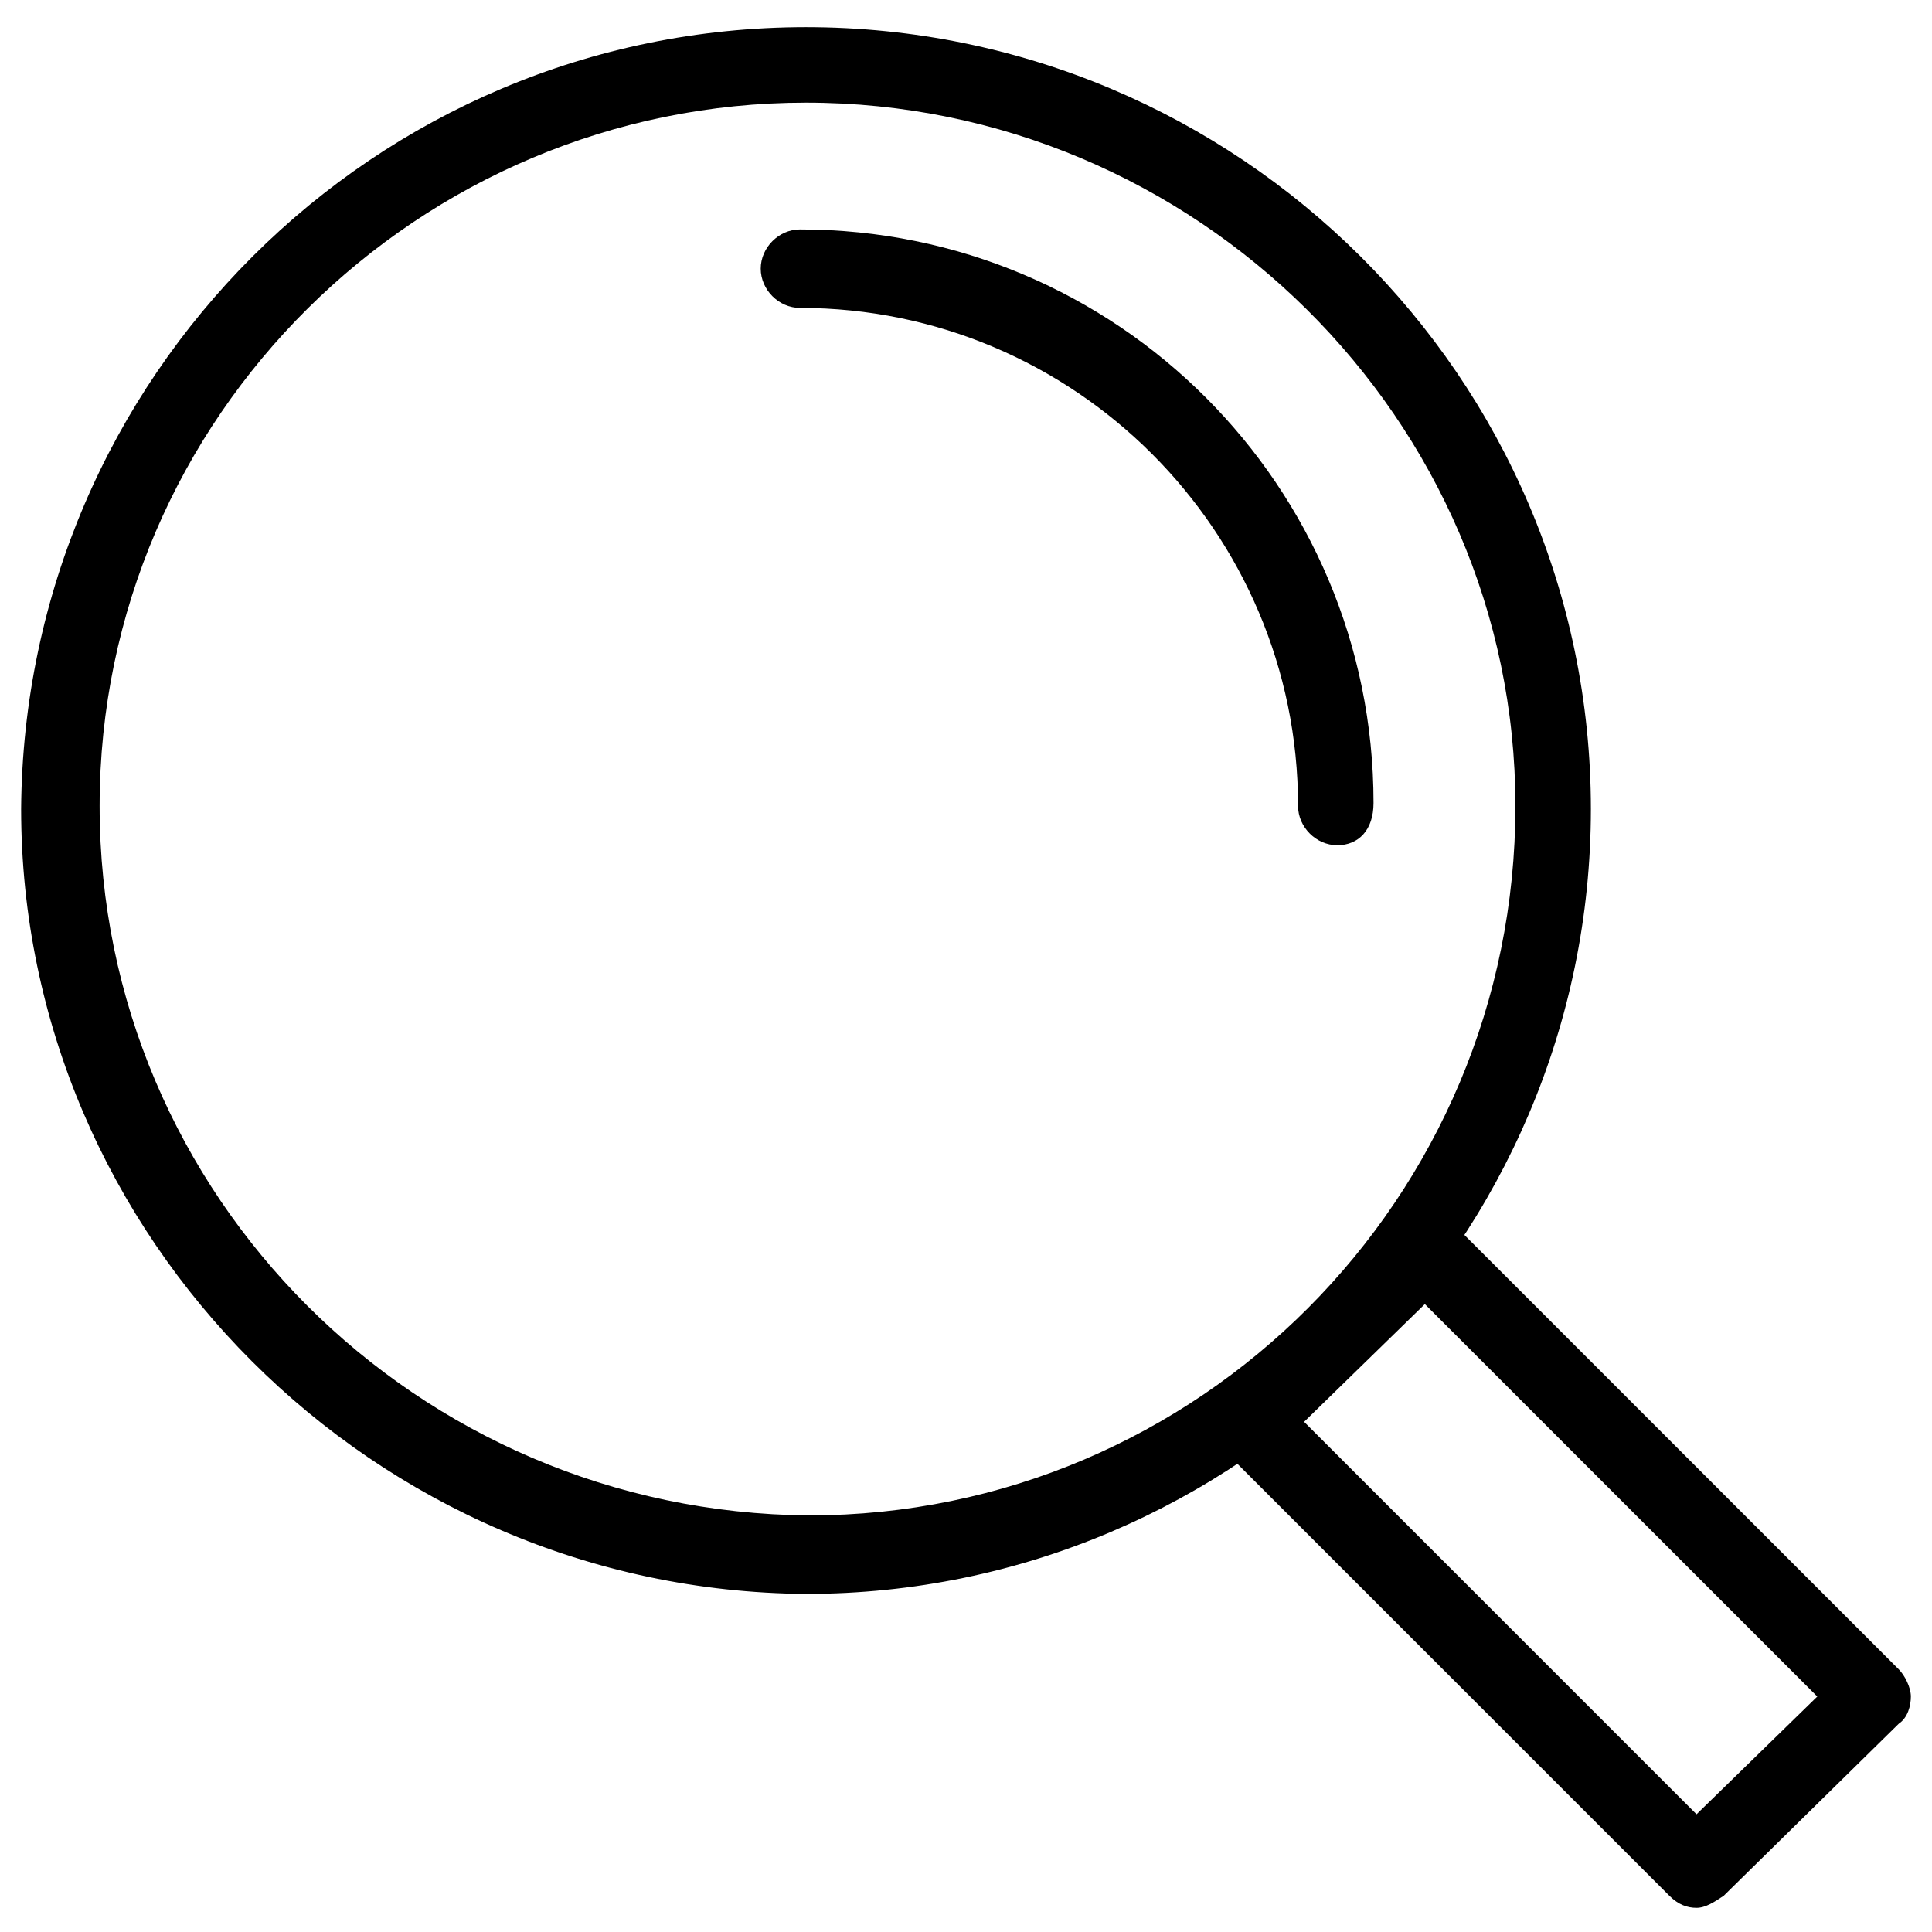 <svg xmlns="http://www.w3.org/2000/svg" viewBox="0 0 64 64"><path d="M56.2 63.2c-.3 0-.6-.1-.9-.4L40.5 48c-.2-.2-.4-.6-.4-.9 0-.3.1-.7.4-.9l5.8-5.7c.5-.5 1.3-.5 1.8 0l14.8 14.8c.2.2.4.6.4.9 0 .3-.1.7-.4.9l-5.8 5.7c-.3.2-.6.4-.9.4zm-13-16.1l13 13 4-3.9-13-13-4 3.9z"/><path d="M26.7 52.8c-14.3-.1-26-11.8-26-26C.8 12.5 12.4.9 26.7.9s26 11.6 26 25.9-11.7 26-26 26zm0-49.4C13.9 3.4 3.3 13.8 3.3 26.7s10.5 23.4 23.5 23.5c12.9 0 23.4-10.5 23.4-23.5 0-12.8-10.6-23.3-23.5-23.3z"/><path d="M44.3 28c-.7 0-1.3-.6-1.3-1.3 0-9.1-7.4-16.5-16.5-16.5-.7 0-1.3-.6-1.3-1.3s.6-1.3 1.3-1.3c10.5 0 19 8.5 19 19 0 .9-.5 1.4-1.2 1.4z"/></svg>